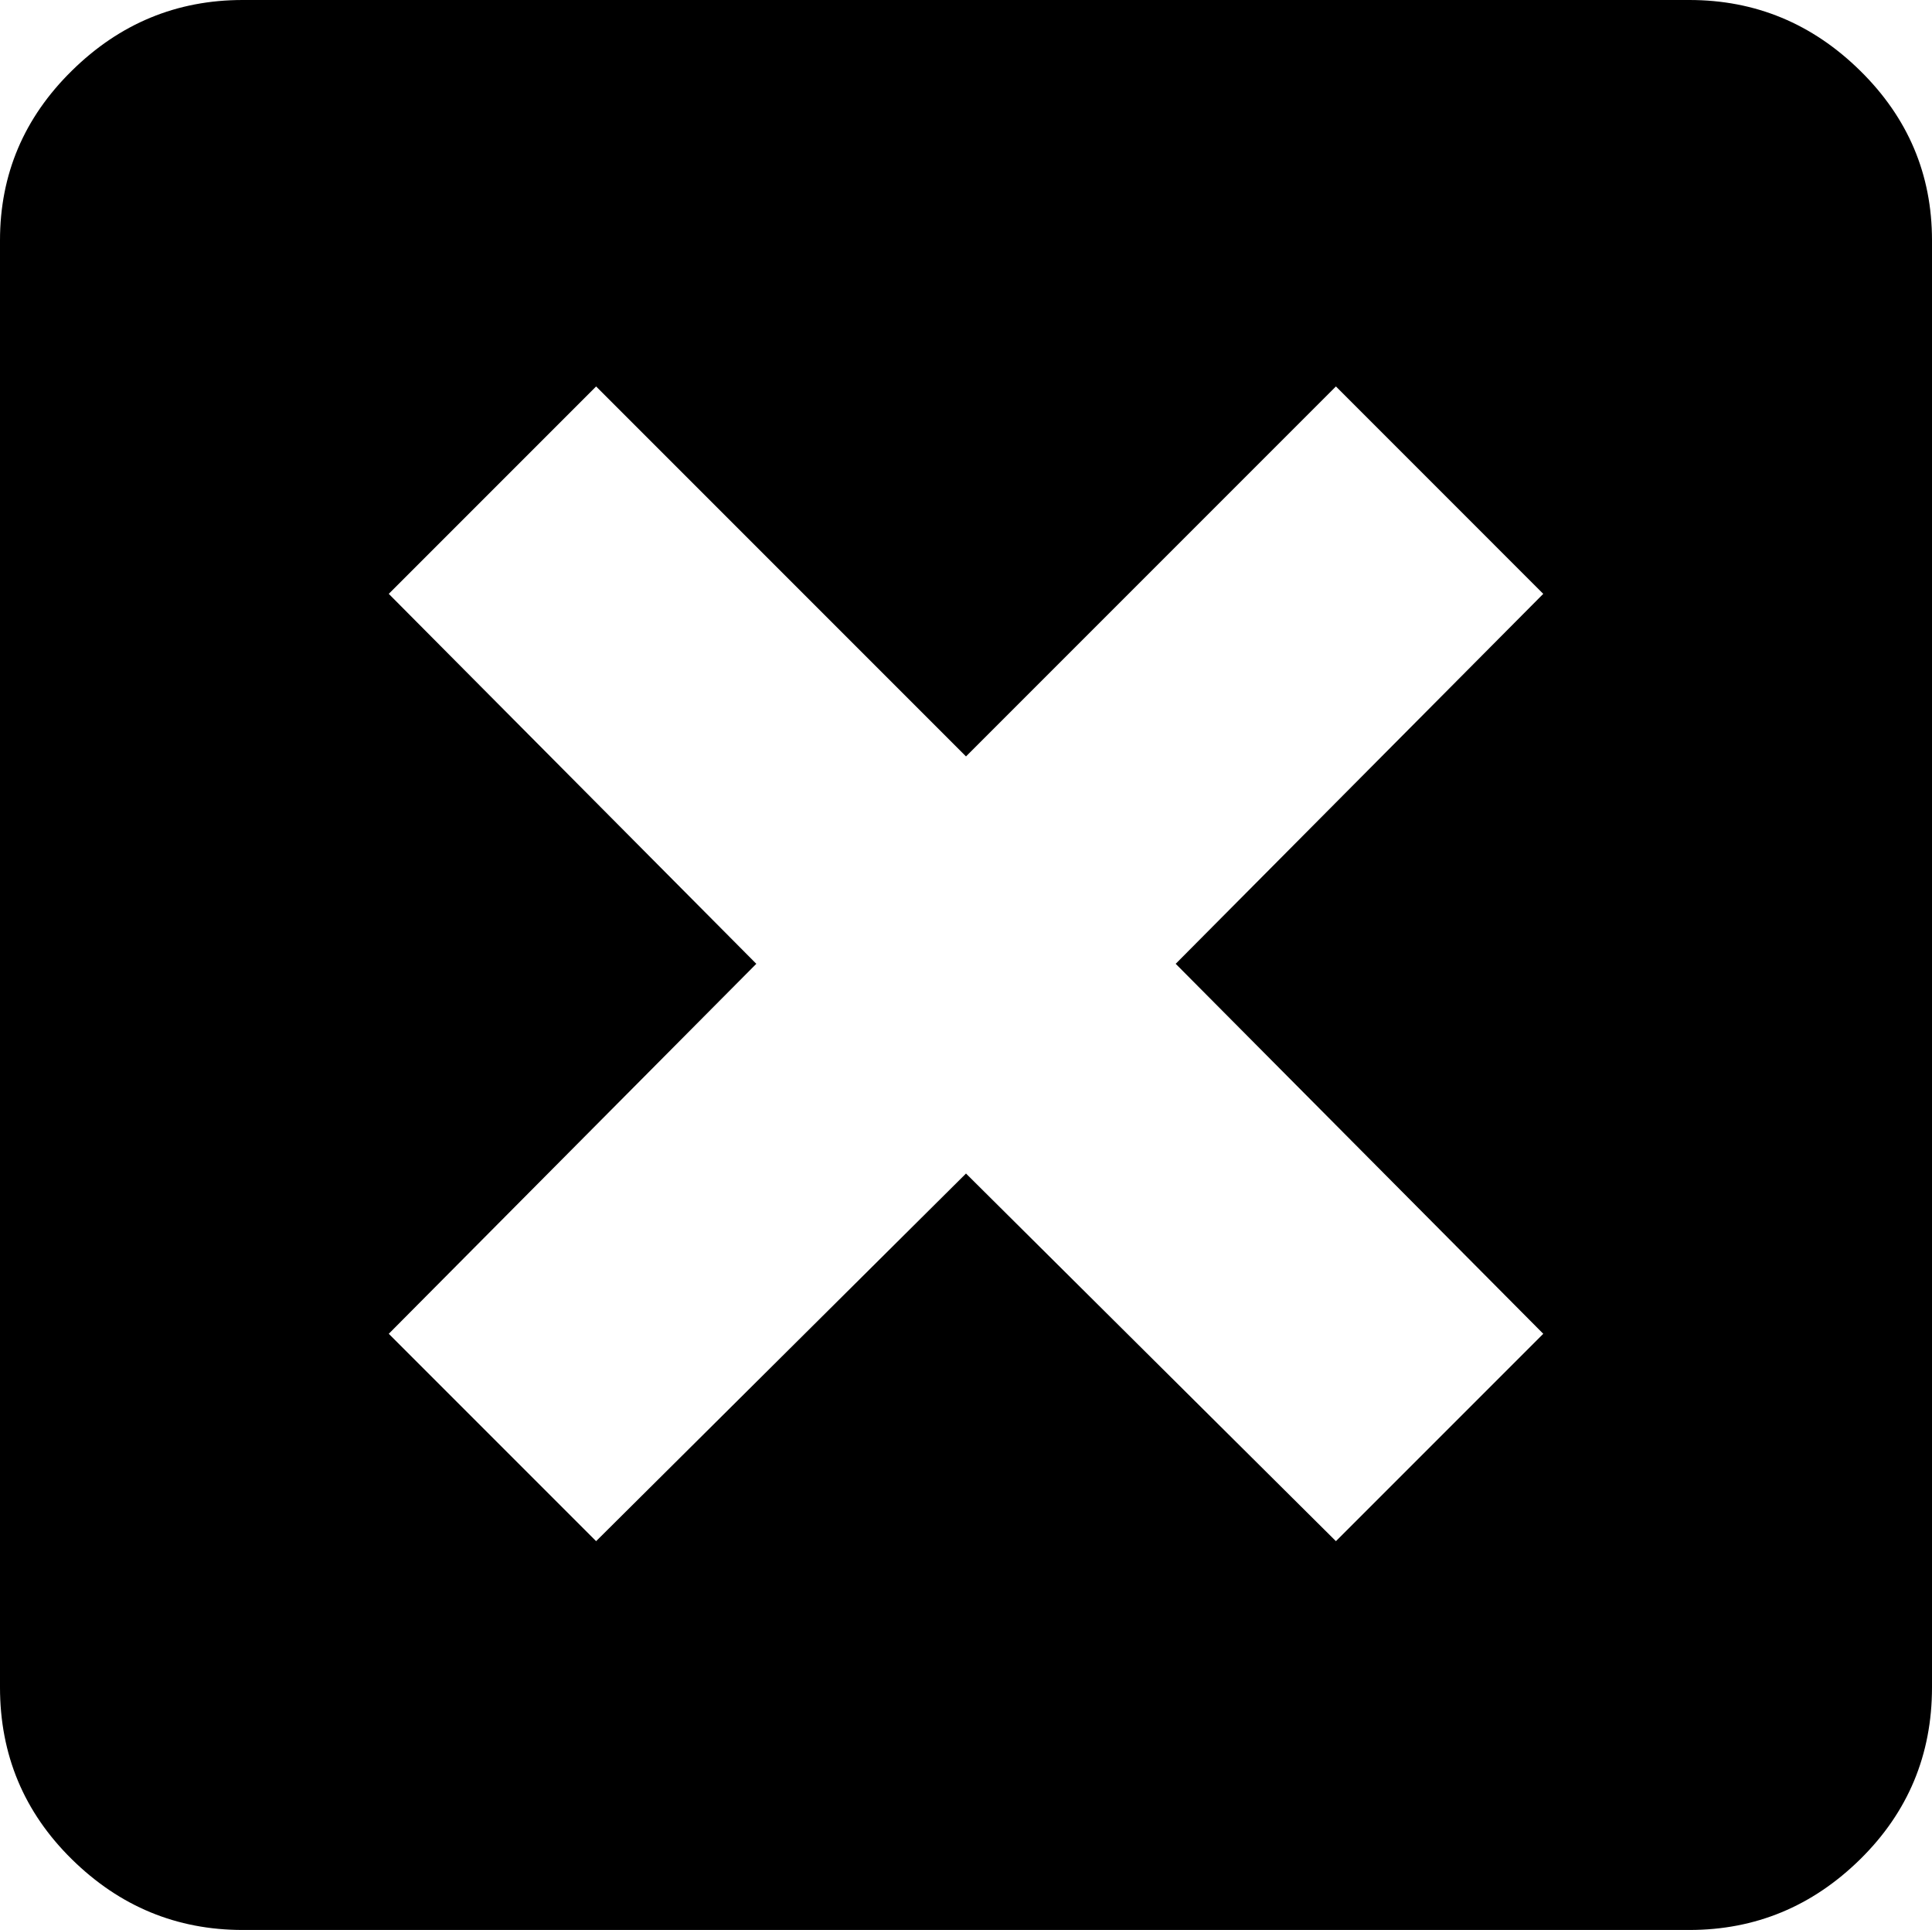<svg viewBox="0 0 64.062 63.984" version="1.1" xmlns="http://www.w3.org/2000/svg">
<path d="M56.016 -0 L8.047 -0 C5.859 -0 3.971 0.781 2.383 2.344 C0.794 3.906 0 5.781 0 7.969 L0 55.938 C0 58.177 0.794 60.078 2.383 61.641 C3.971 63.203 5.859 63.984 8.047 63.984 L56.016 63.984 C58.203 63.984 60.091 63.203 61.68 61.641 C63.268 60.078 64.062 58.177 64.062 55.938 L64.062 7.969 C64.062 5.781 63.268 3.906 61.68 2.344 C60.091 0.781 58.203 -0 56.016 -0 Z M44.297 51.094 L32.031 38.906 L19.766 51.094 L12.891 44.219 L25.078 31.953 L12.891 19.688 L19.766 12.812 L32.031 25.078 L44.297 12.812 L51.172 19.688 L38.984 31.953 L51.172 44.219 Z M72.031 67.969" style="fill:black"/>
</svg>

